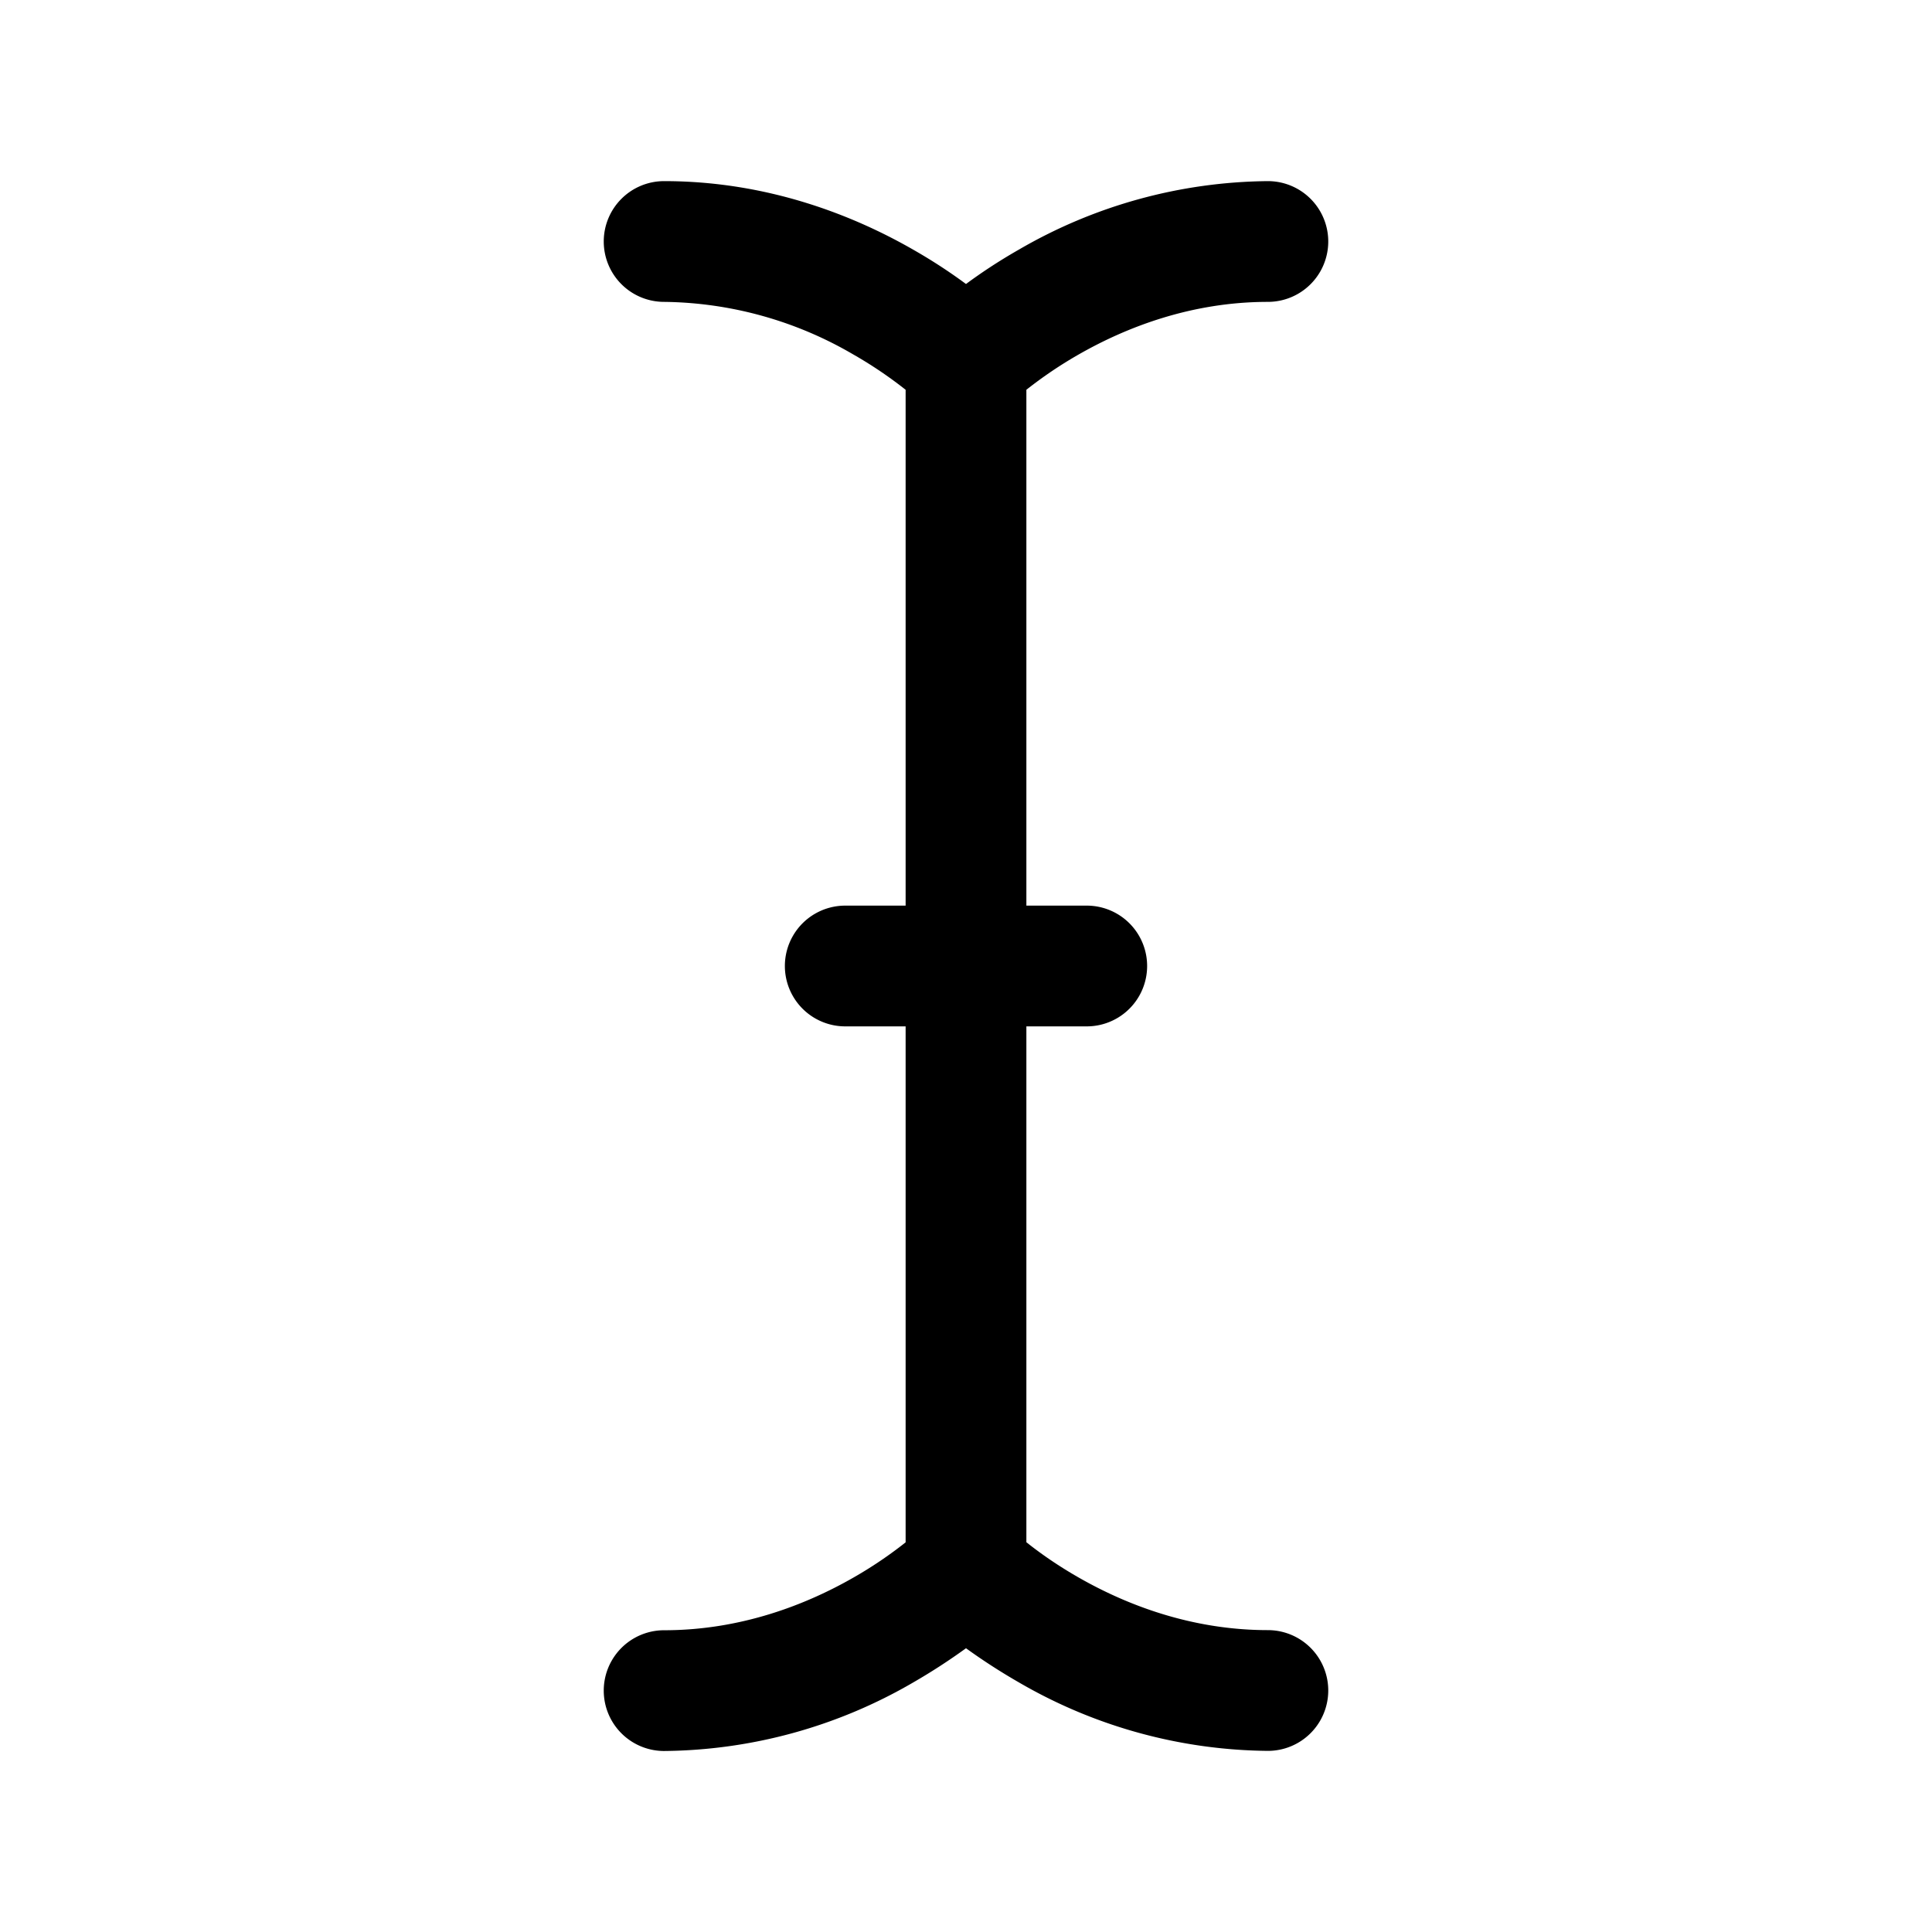 <svg xmlns="http://www.w3.org/2000/svg" fill="currentColor" viewBox="0 0 16 16" width="20" height="20"><path d="M5 2a.5.5 0 01.5-.5c.862 0 1.573.287 2.06.566.174.099.321.198.44.286.119-.088.266-.187.44-.286A4.17 4.17 0 0110.5 1.5a.5.5 0 010 1c-.638 0-1.177.213-1.564.434a3.5 3.5 0 00-.436.294V7.5H9a.5.5 0 010 1h-.5v4.272c.1.08.248.187.436.294.387.221.926.434 1.564.434a.5.5 0 010 1 4.17 4.17 0 01-2.06-.566A5 5 0 018 13.65a5 5 0 01-.44.285 4.17 4.17 0 01-2.06.566.5.5 0 010-1c.638 0 1.177-.213 1.564-.434.188-.107.335-.214.436-.294V8.5H7a.5.5 0 010-1h.5V3.228a3.5 3.5 0 00-.436-.294A3.17 3.17 0 005.5 2.5.5.5 0 015 2m2.648 10.645"/></svg>